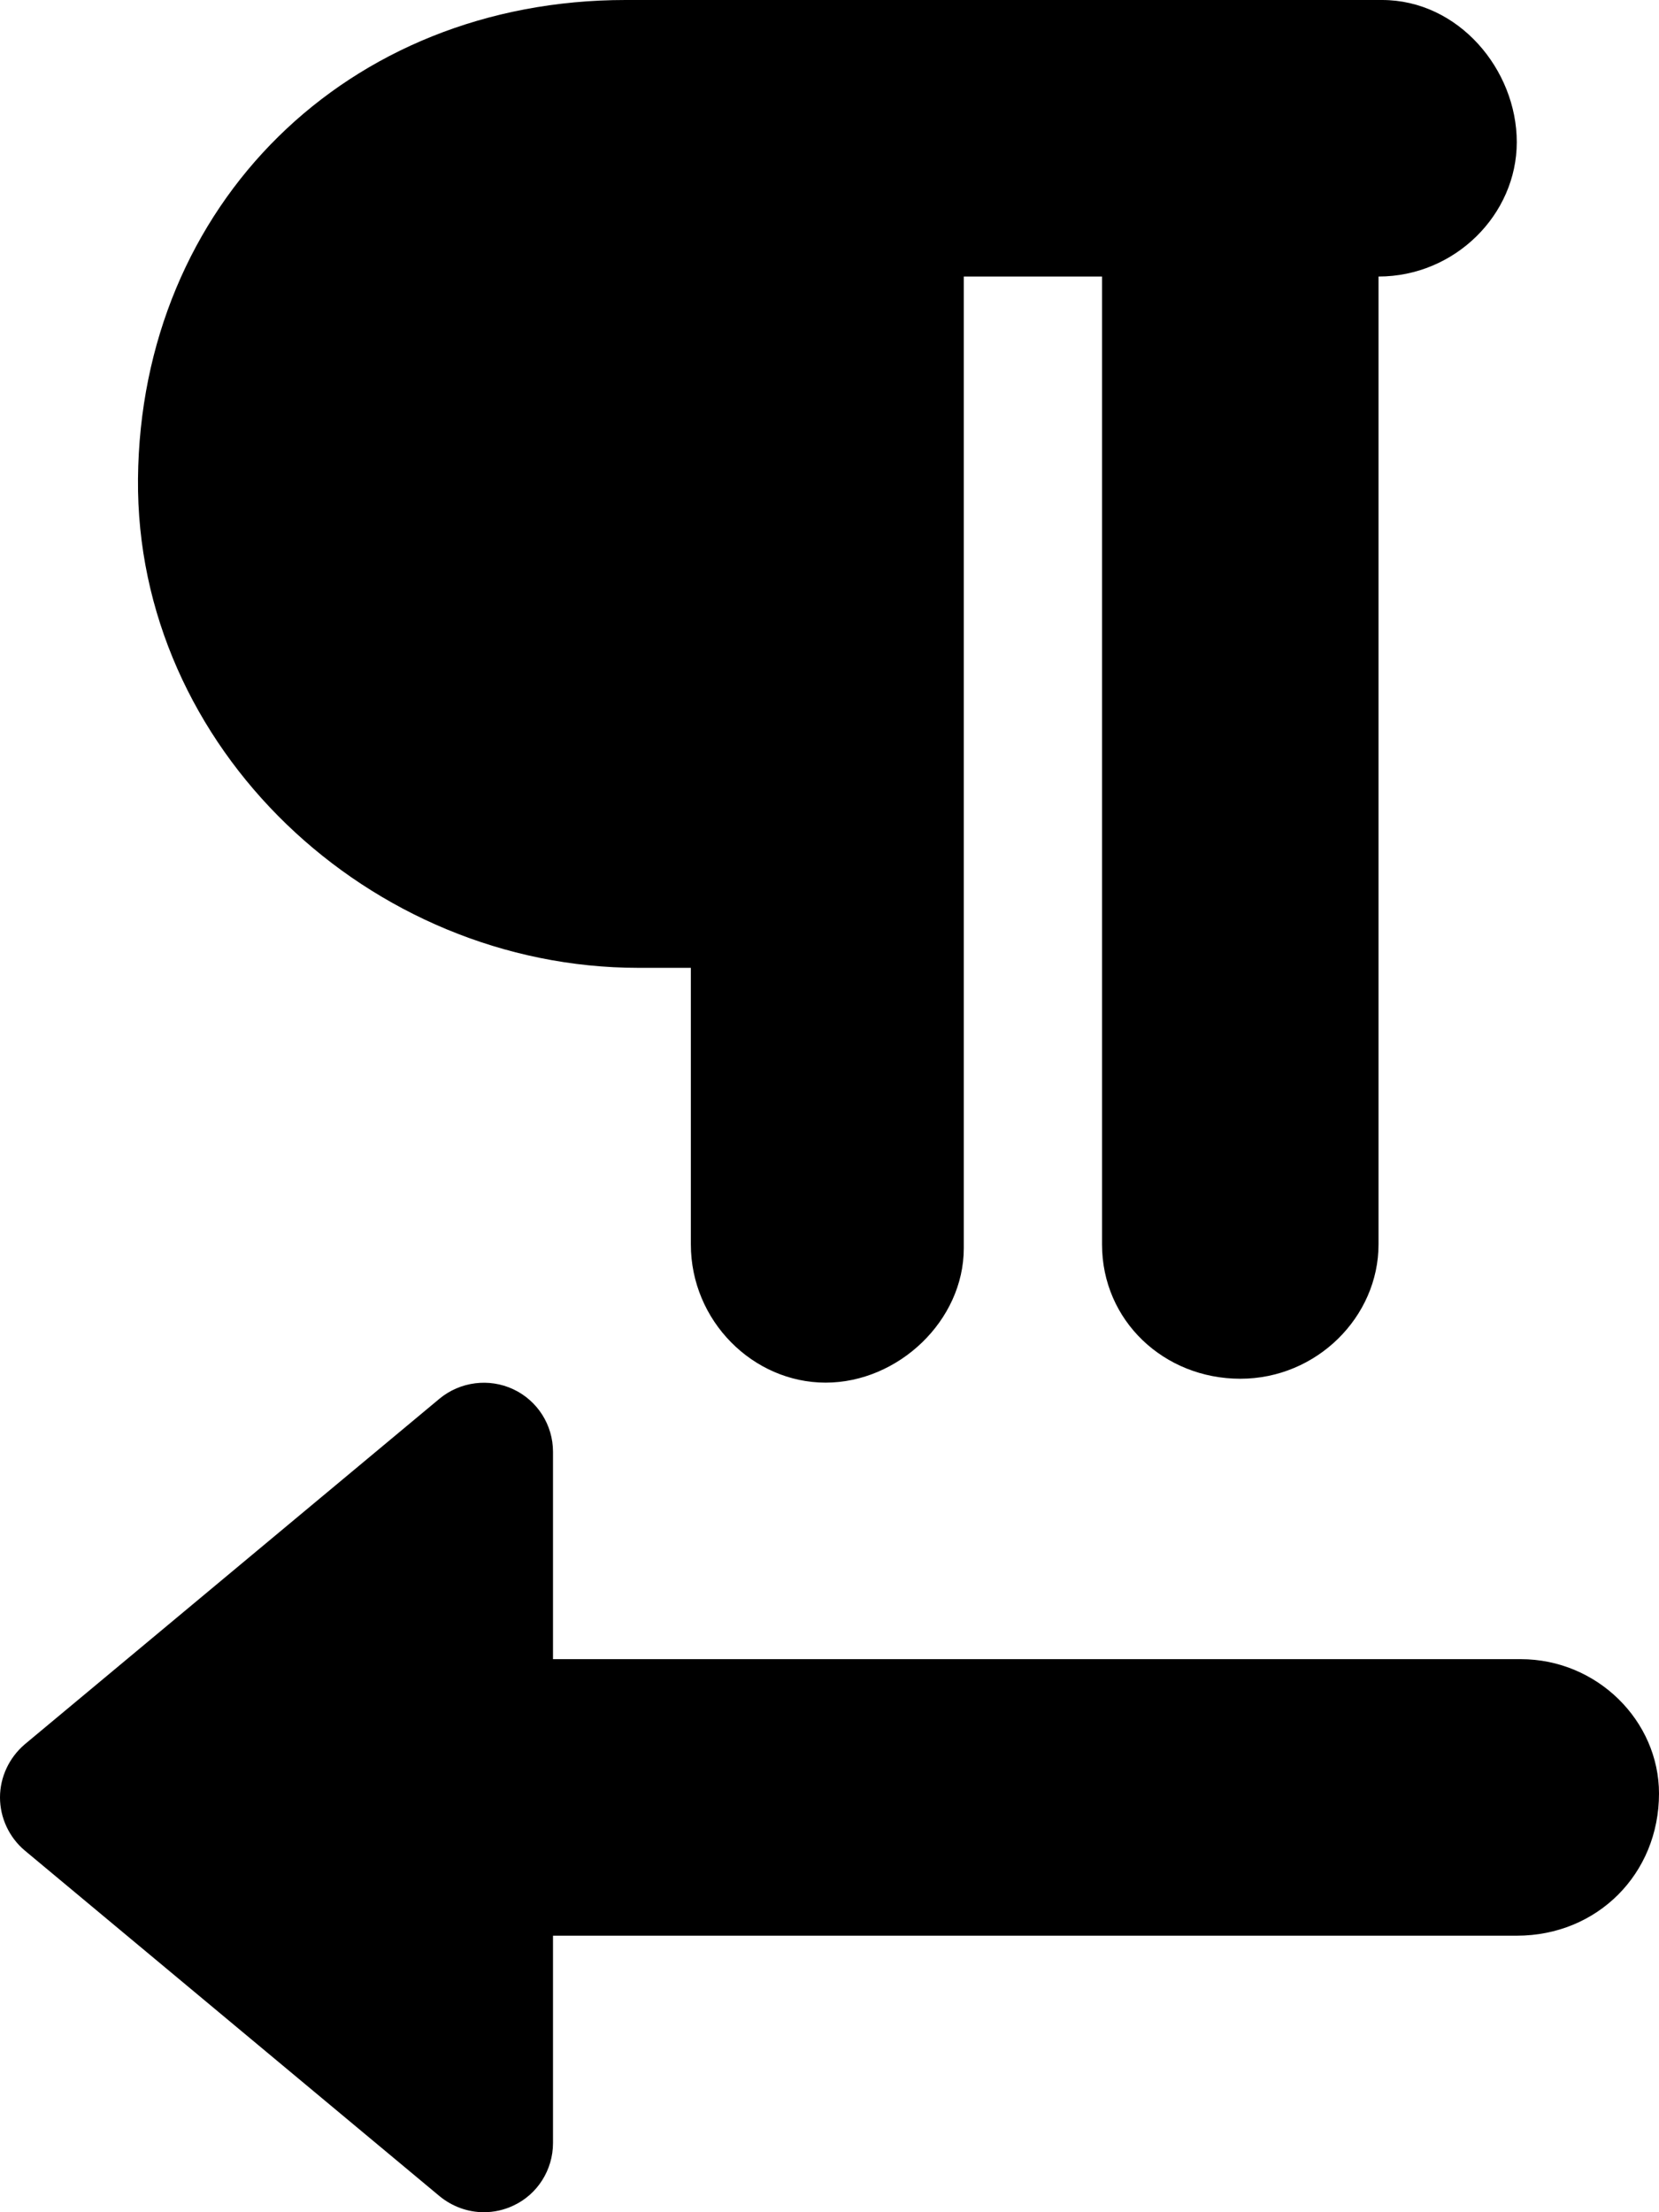 <svg xmlns="http://www.w3.org/2000/svg" viewBox="0 0 384 512"><!--! Font Awesome Pro 6.0.0-beta1 by @fontawesome - https://fontawesome.com License - https://fontawesome.com/license (Commercial License) --><path d="M147.8 224h12.11v64C159.9 305.7 174.3 320 191.1 320s31.98-14.33 31.98-31.1V64h32v224c0 17.67 14.35 31.1 32.02 31.1s31.98-14.33 31.98-31.1V64c17.67 0 32-14.33 32-31.1S337.6 0 319.9 0h-175.1C80.36 0 32.53 47.41 31.94 110.8C31.37 173.1 85.57 224 147.8 224zM352 384H128v-48c0-6.203-3.595-11.86-9.22-14.48c-5.549-2.594-12.24-1.781-17.04 2.188l-96.01 80C2.11 406.8 0 411.3 0 416s2.11 9.25 5.75 12.3l96.01 80C104.7 510.7 108.3 512 112 512c2.299 0 4.633-.5 6.789-1.516C124.4 507.9 128 502.2 128 496V448h223.1C369.7 448 384 433.7 384 415.1C384 398.3 369.7 384 352 384z"/></svg>